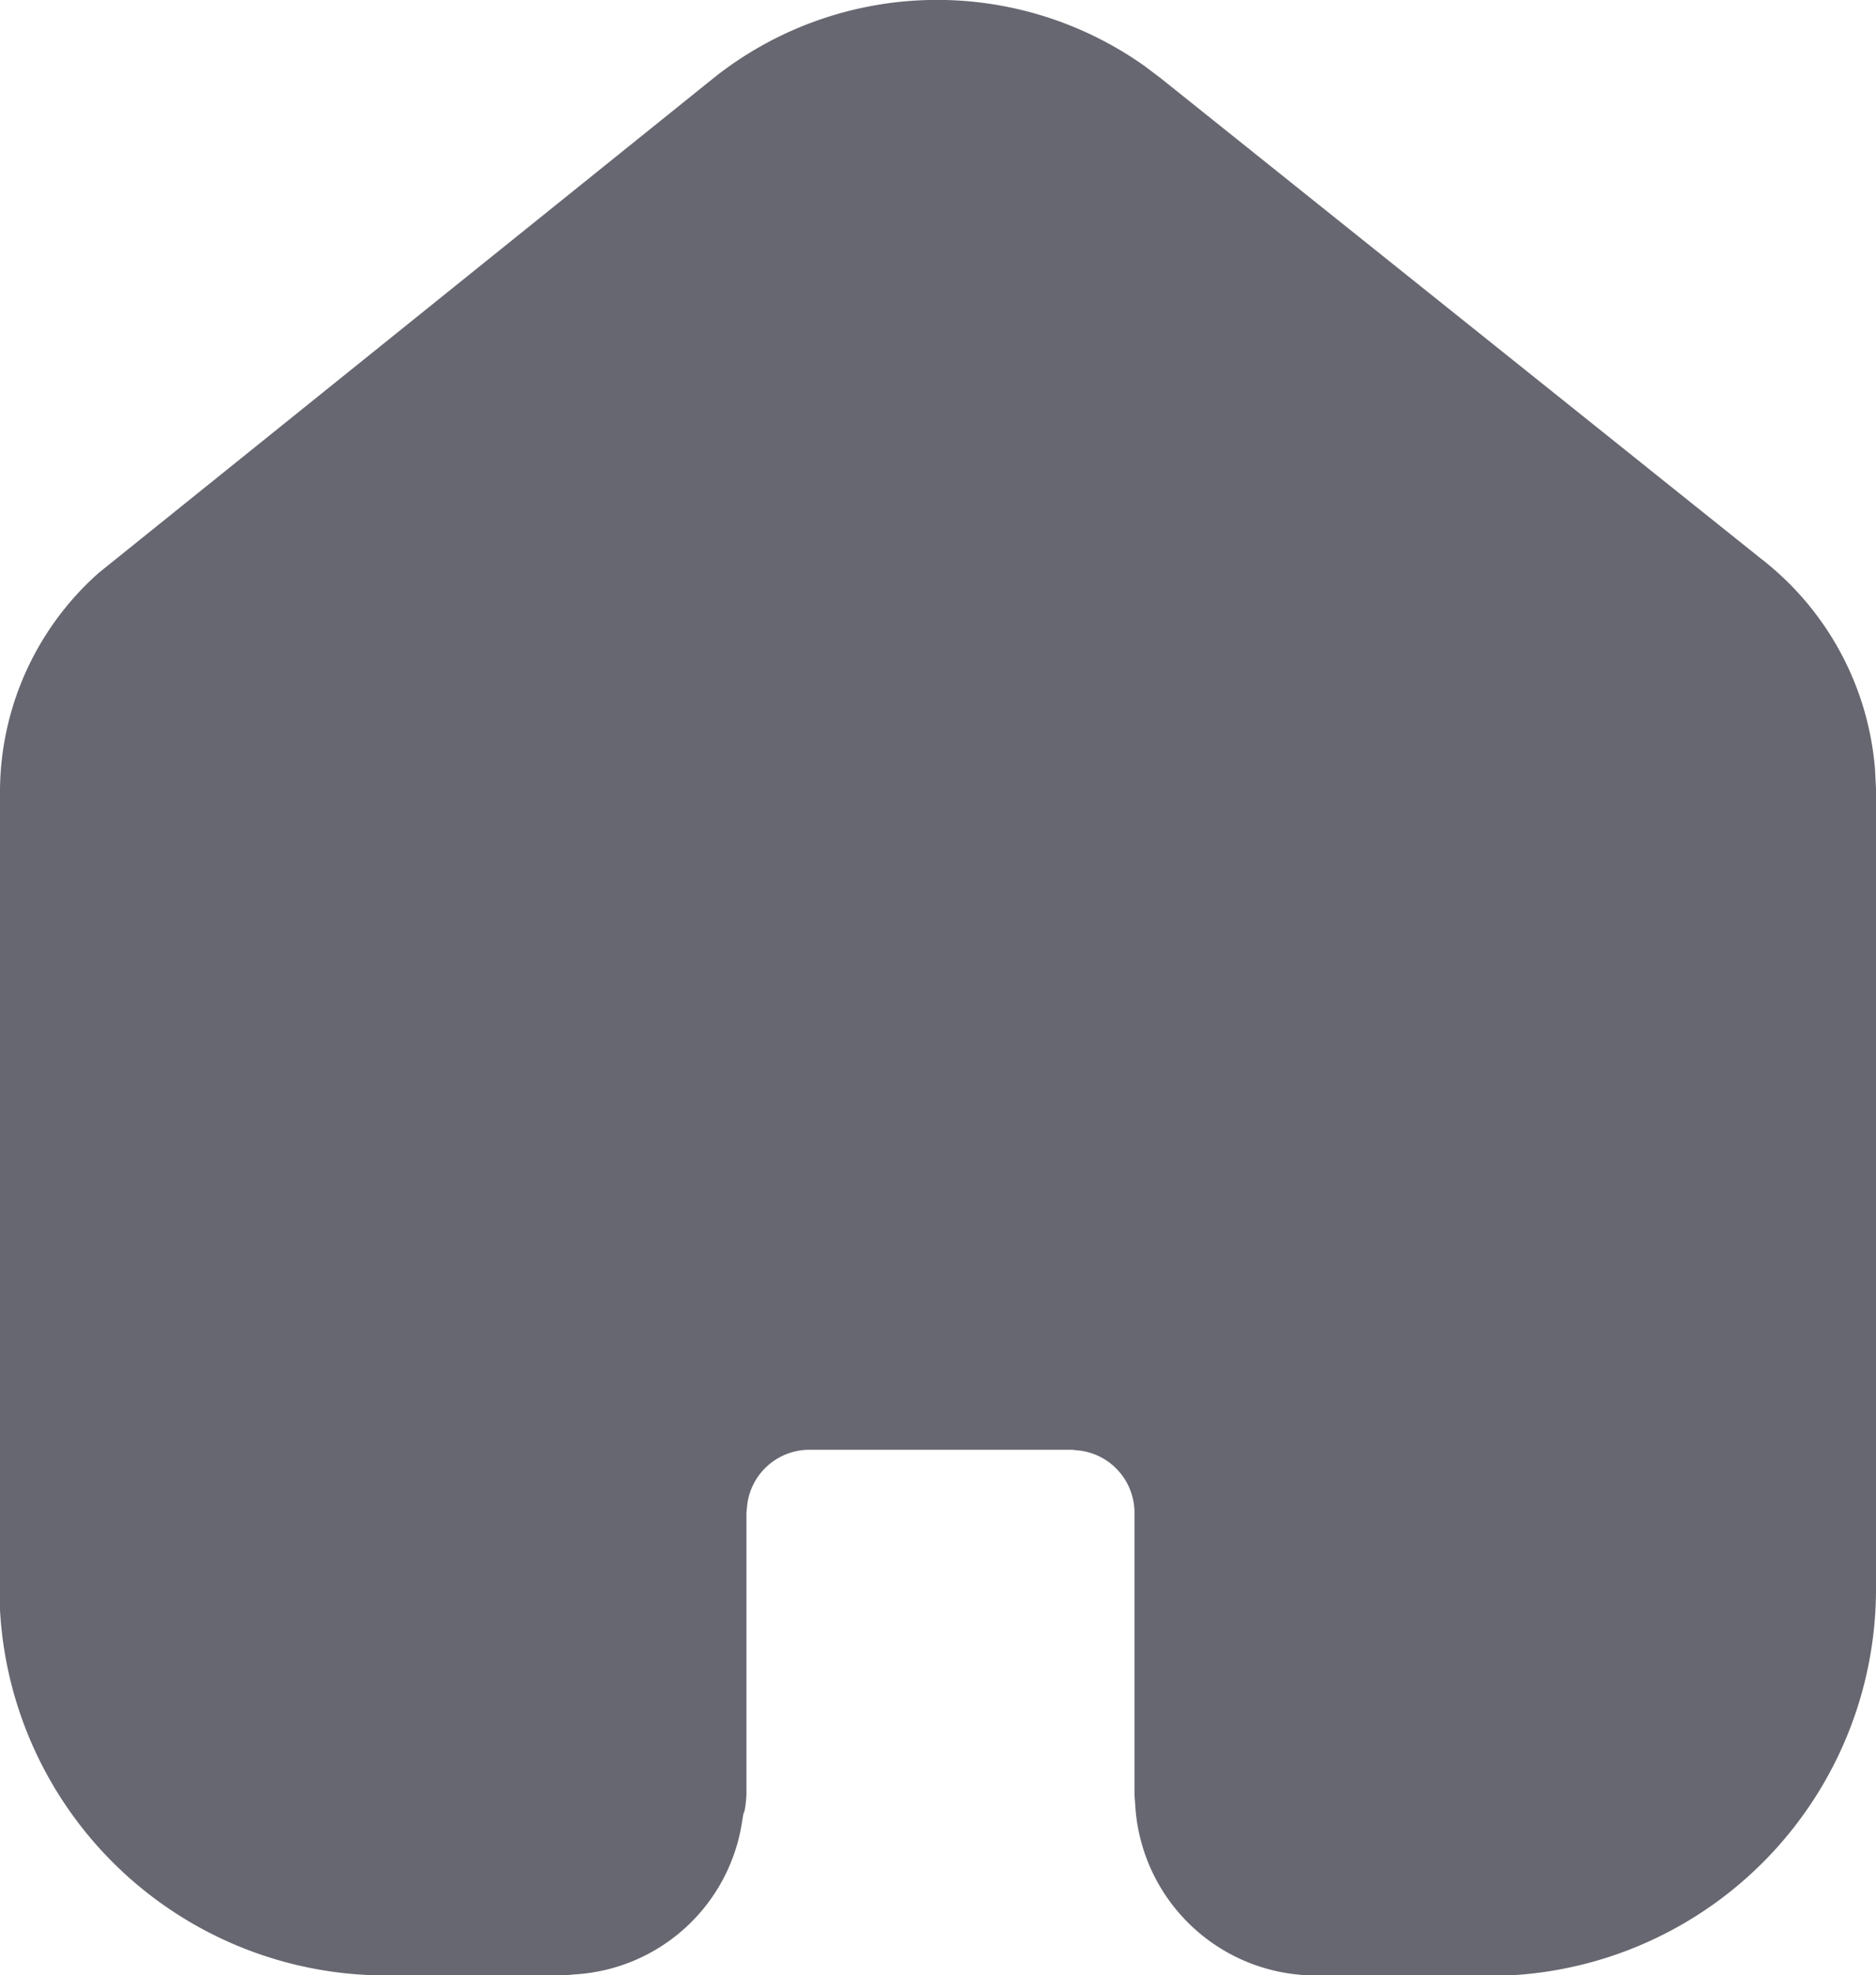 <svg xmlns="http://www.w3.org/2000/svg" width="19" height="19.998" viewBox="0 0 19 19.998">
  <path id="Home" d="M13.29,20a1.831,1.831,0,0,1-1.79-1.689l-.01-.14V15.309a.635.635,0,0,0-.54-.621l-.09-.01H8.189a.635.635,0,0,0-.619.54l-.01.091v2.85a1.1,1.1,0,0,1-.02.179l-.01.021-.012.069A1.822,1.822,0,0,1,5.83,19.989L5.7,20H3.91A3.915,3.915,0,0,1,0,16.3V7.989A2.967,2.967,0,0,1,1,5.8L7.23.788a3.633,3.633,0,0,1,4.36-.121l.161.121,6.088,4.871A3,3,0,0,1,18.99,7.788l.01.2V16.1A3.917,3.917,0,0,1,15.28,20Z" transform="translate(0 0)" fill="#676771"/>
</svg>
